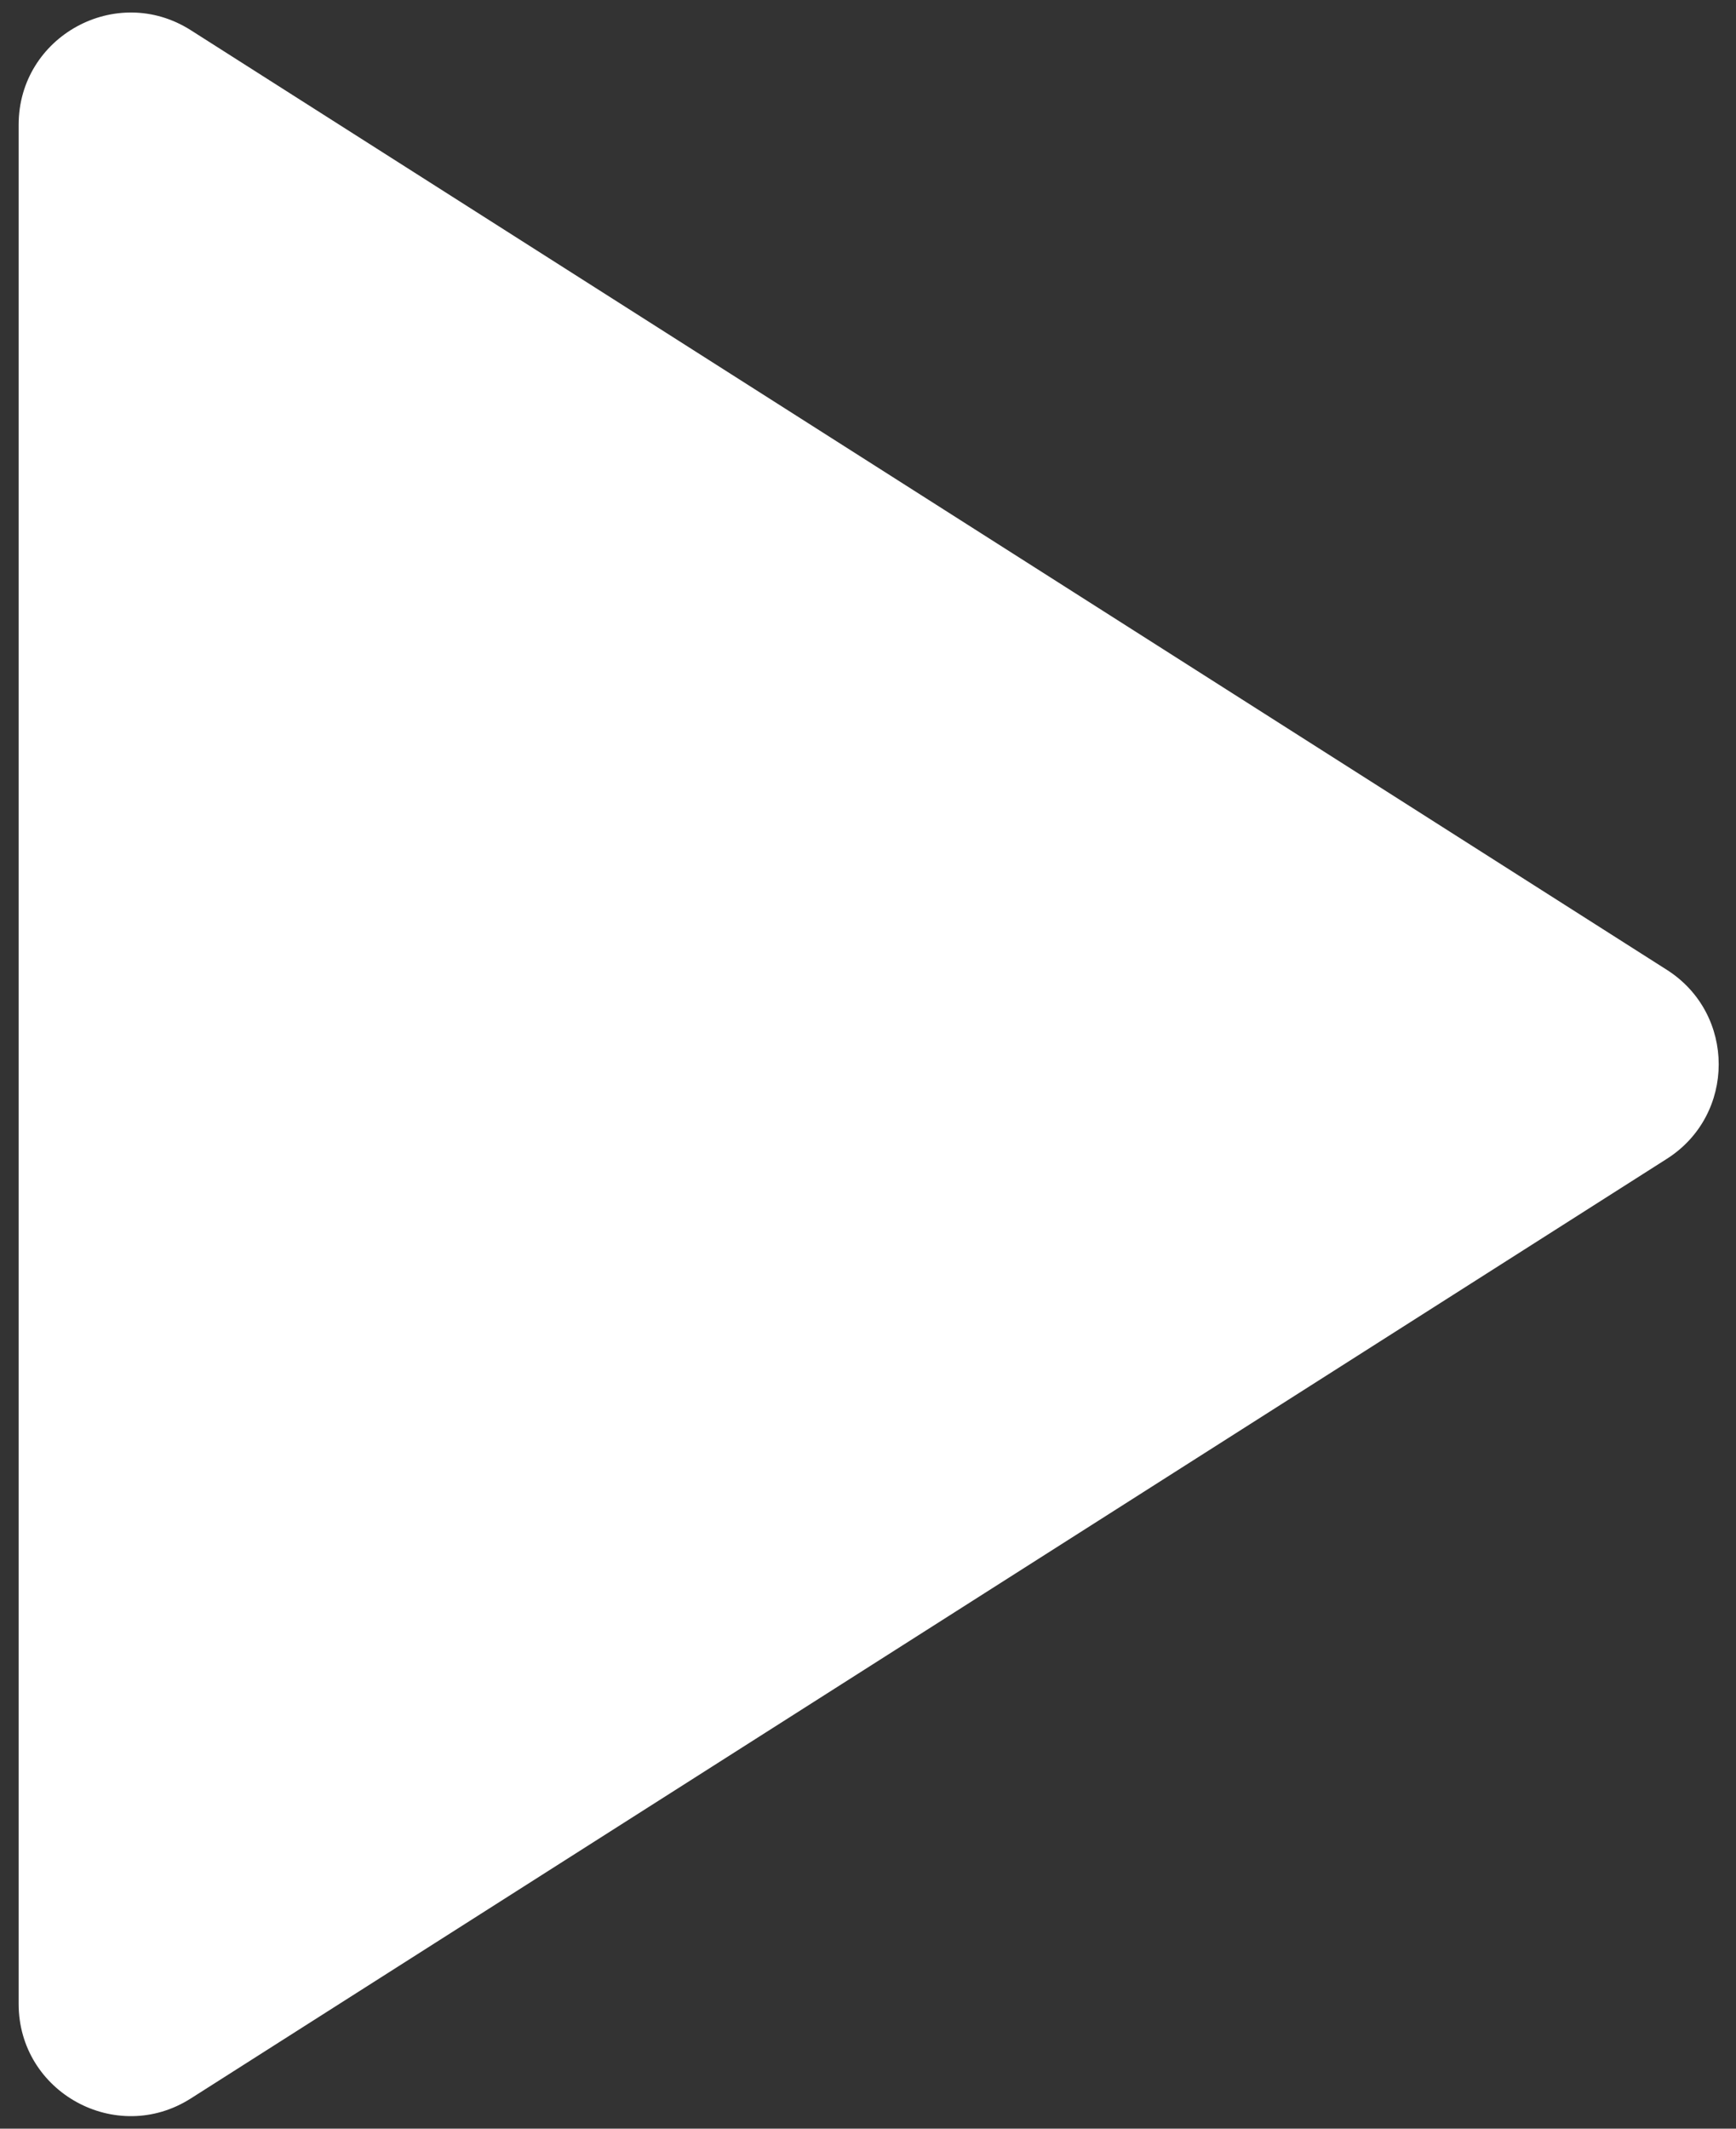 <svg width="31" height="38" viewBox="0 0 31 38" fill="none" xmlns="http://www.w3.org/2000/svg">
<rect x="0" y="0" width="31" height="38" fill="#333333" stroke="none"/>
<path d="M3.407 0.539C2.076 -0.308 0.333 0.649 0.333 2.227V35.773C0.333 37.352 2.076 38.308 3.407 37.461L29.765 20.687C31 19.901 31 18.099 29.765 17.313L3.407 0.539Z" fill="white"/>
</svg>
